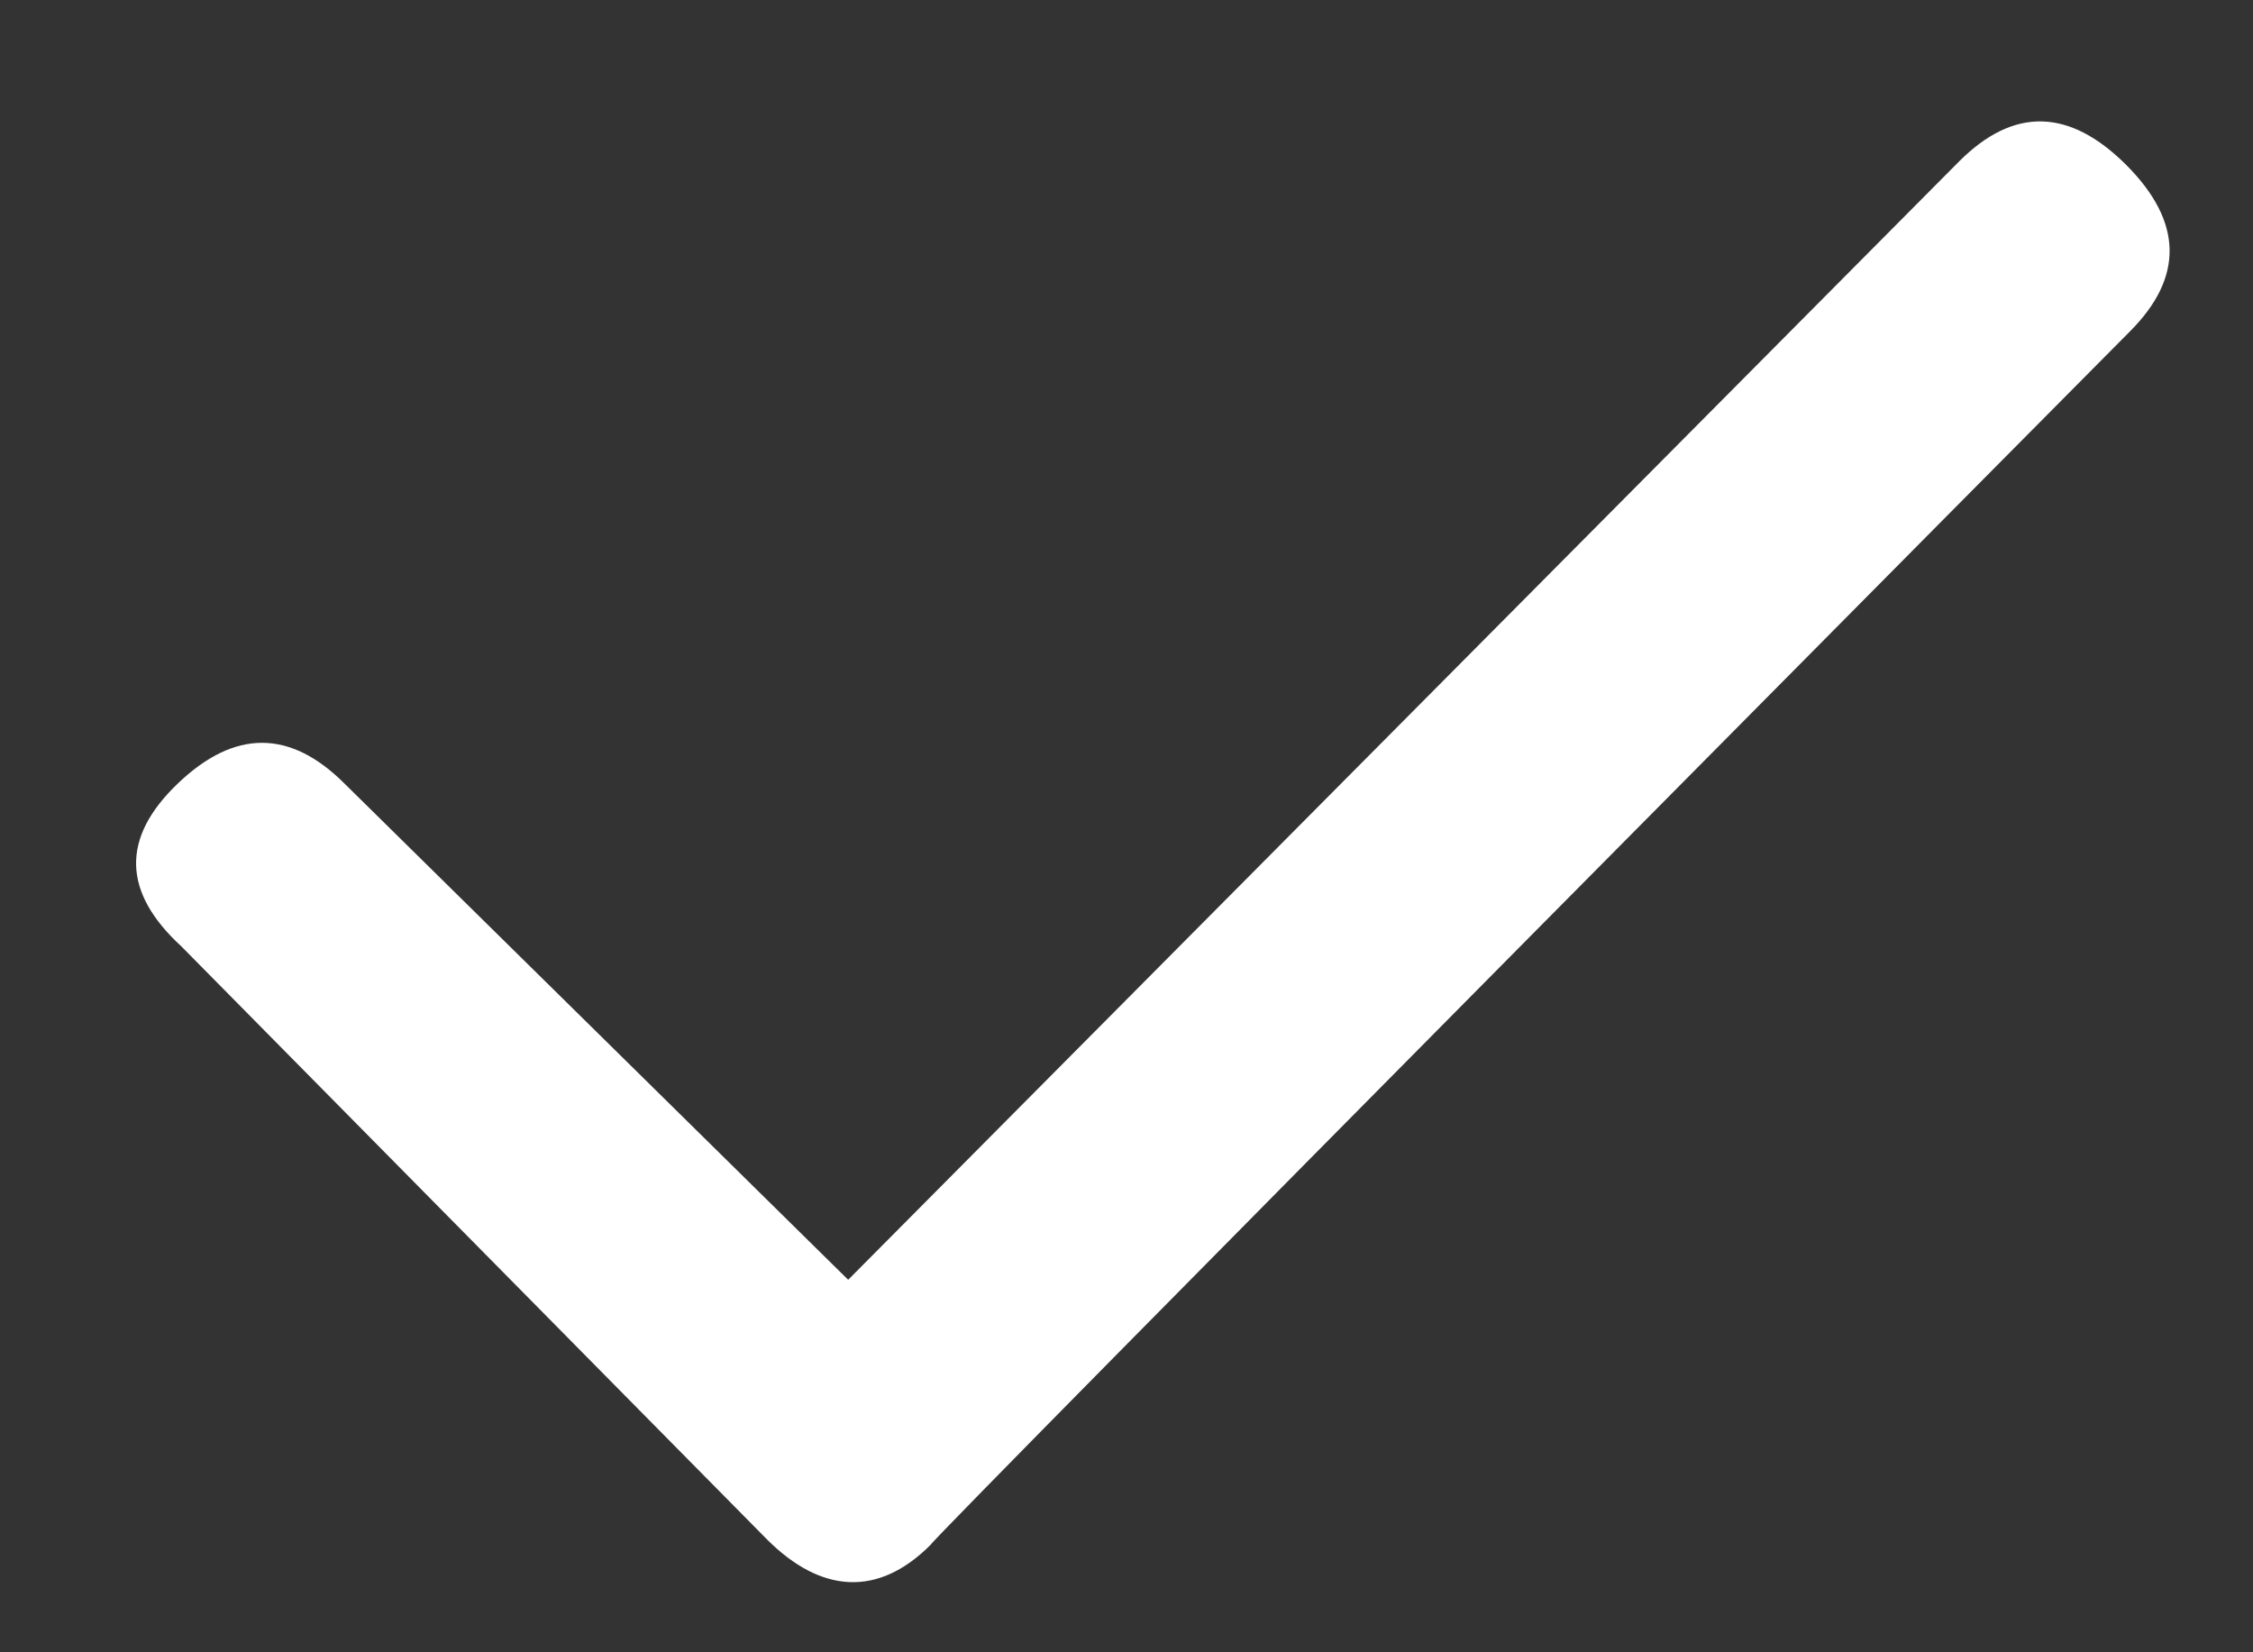 <?xml version="1.0" encoding="UTF-8"?>
<svg width="15px" height="11px" viewBox="0 0 15 11" version="1.1" xmlns="http://www.w3.org/2000/svg" xmlns:xlink="http://www.w3.org/1999/xlink">
    <rect x="0" y="0" width="15" height="11" fill="#333333" stroke="none"/>
    <!-- Generator: Sketch 52.6 (67491) - http://www.bohemiancoding.com/sketch -->
    <title>Path</title>
    <desc>Created with Sketch.</desc>
    <g id="Page-1" stroke="none" stroke-width="1" fill="none" fill-rule="evenodd">
        <g id="PROFIL_SETTINGS_CD" transform="translate(-310, -296)" fill="#FFFFFF">
            <g id="SETTINGS" transform="translate(280, 113)">
                <g id="Box_LRcv_NEW" transform="translate(0, 37)">
                    <g id="CB_NewReco_Opt" transform="translate(25, 139)">
                        <g id="Complete_CB">
                            <path d="M19.18,9.207 C19.18,9.207 11.198,17.25 11.198,17.282 C10.848,17.635 10.466,17.609 10.105,17.247 L6.208,13.301 C5.814,12.939 5.805,12.578 6.184,12.216 C6.561,11.855 6.931,11.855 7.293,12.216 L10.647,15.52 L18.045,8.073 C18.407,7.712 18.777,7.72 19.156,8.098 C19.533,8.476 19.541,8.846 19.18,9.207 Z" id="Path"></path>
                        </g>
                    </g>
                </g>
            </g>
        </g>
    </g>
</svg>